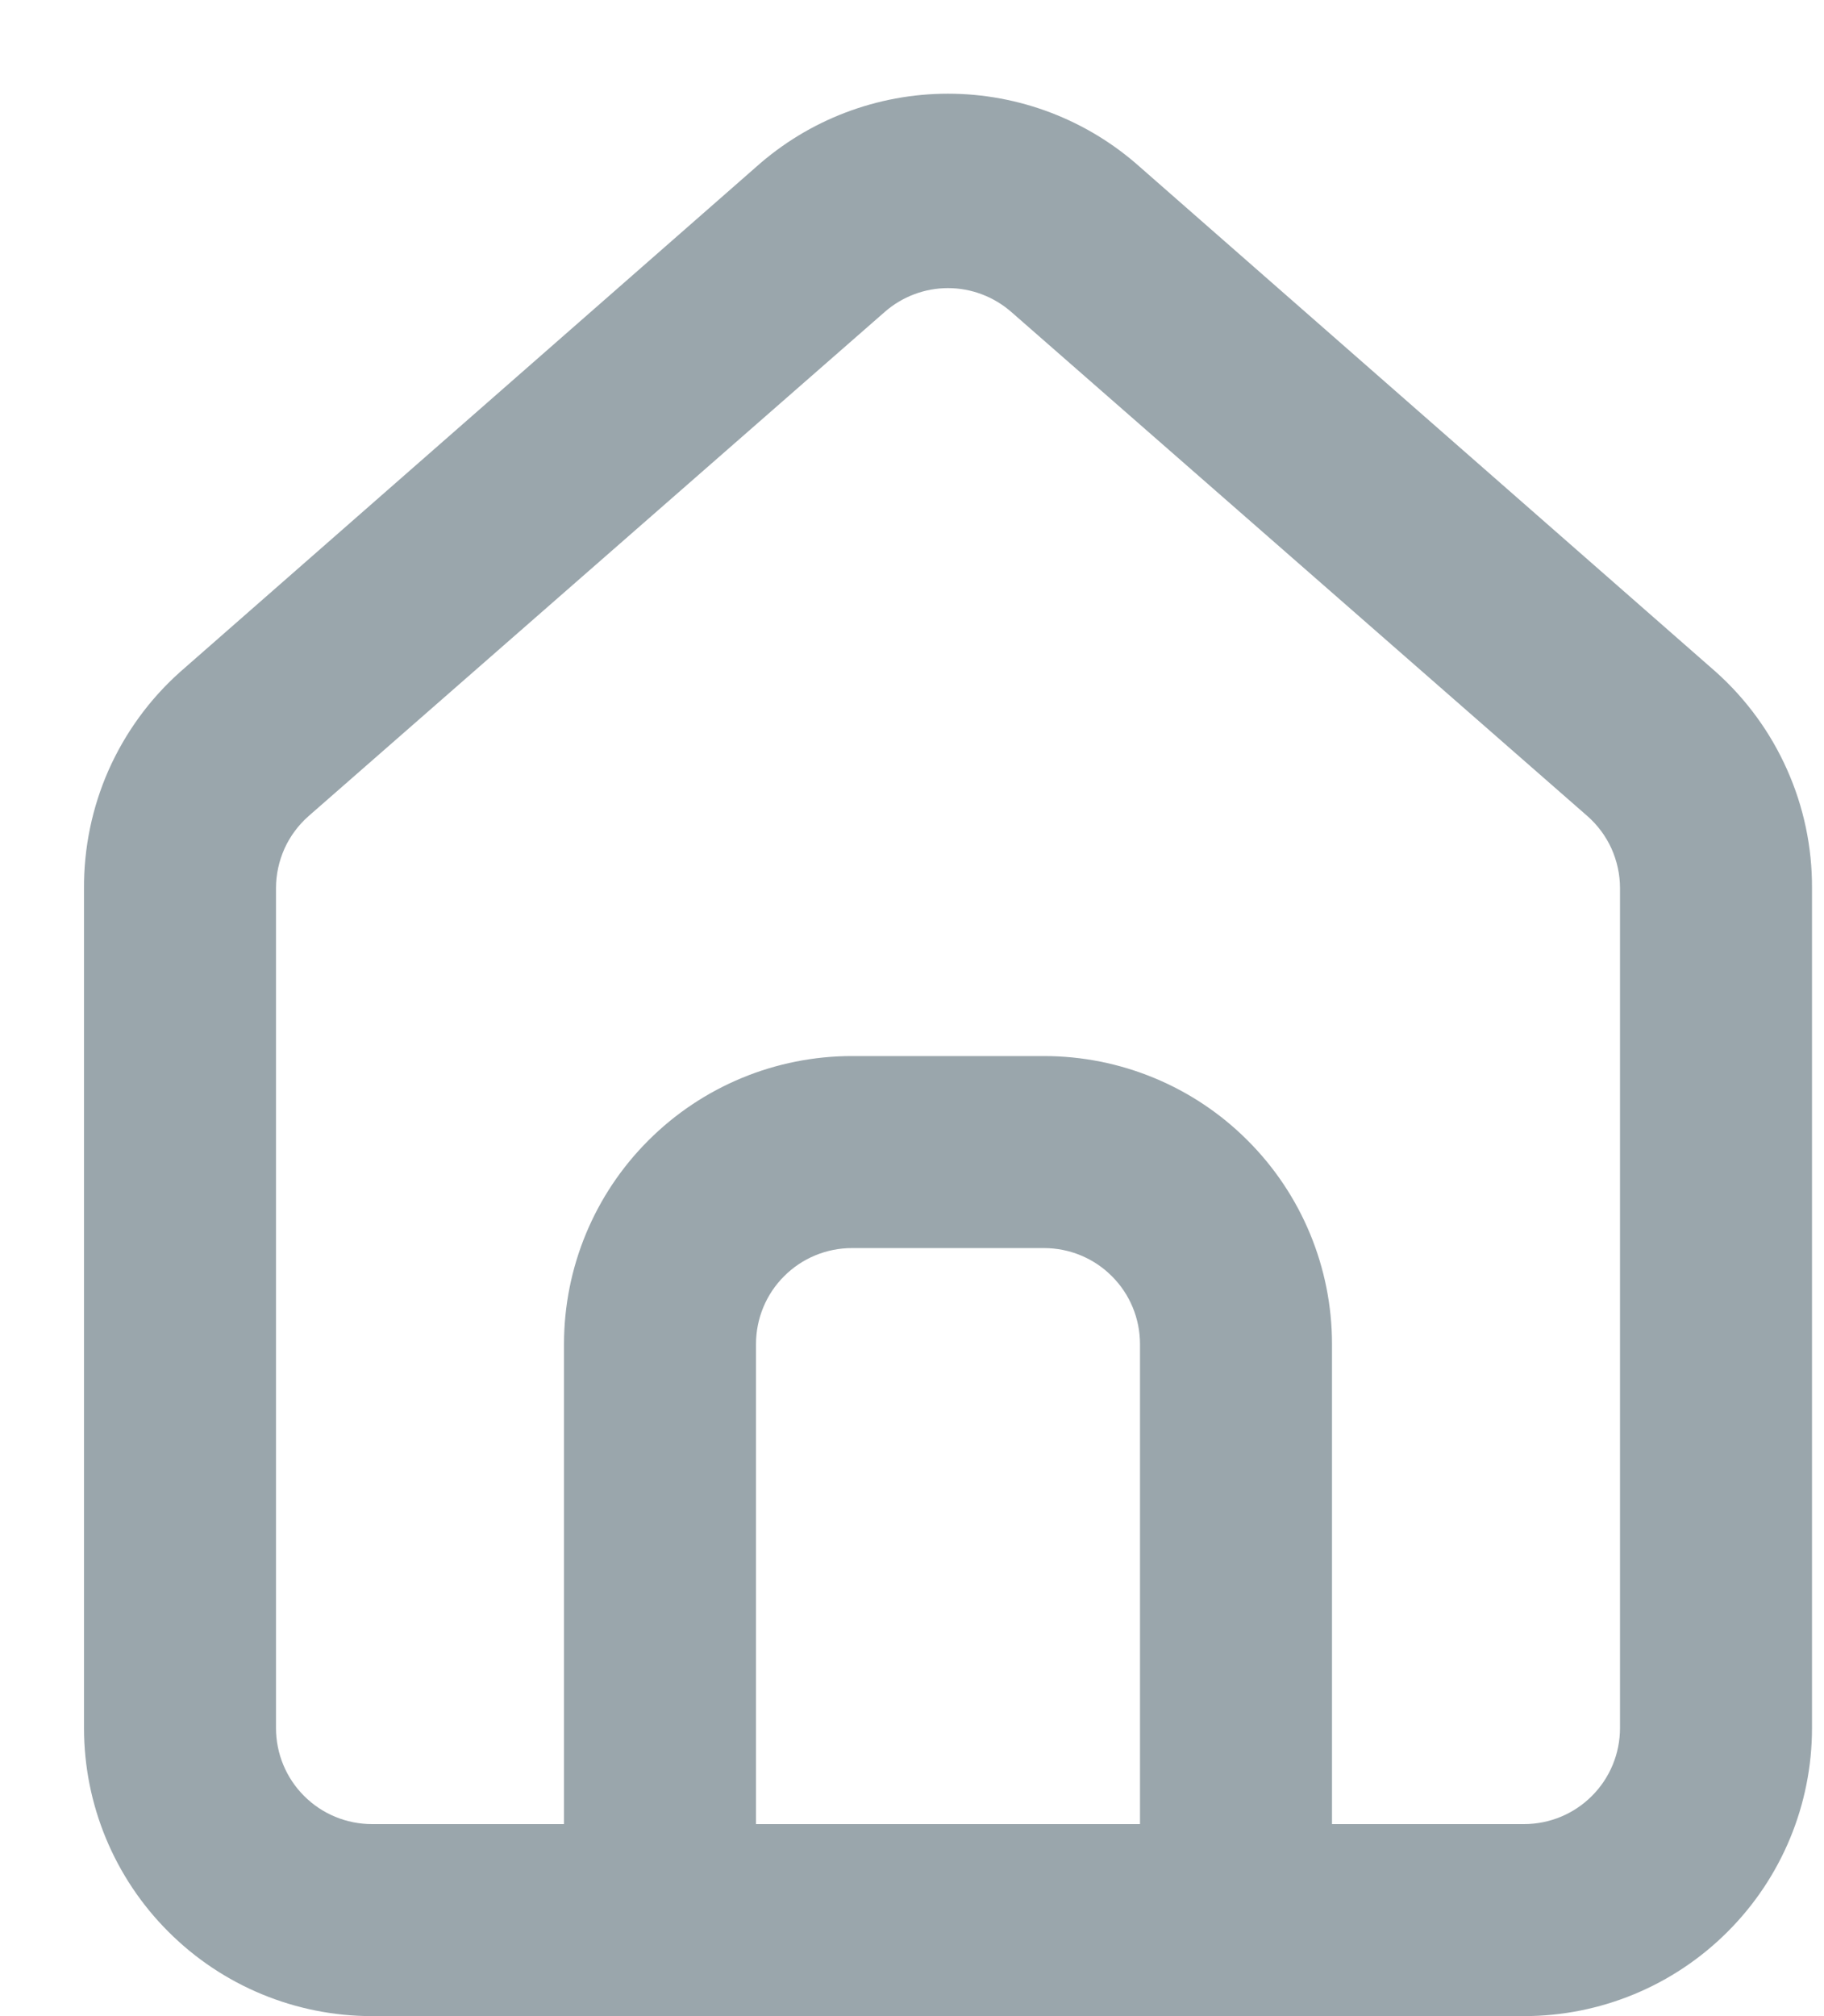 <svg width="19" height="21" viewBox="0 0 19 21" fill="none" xmlns="http://www.w3.org/2000/svg">
<path d="M17.875 7L11.875 1.74C11.325 1.248 10.613 0.976 9.875 0.976C9.137 0.976 8.425 1.248 7.875 1.74L1.875 7C1.557 7.284 1.304 7.633 1.131 8.022C0.959 8.412 0.872 8.834 0.875 9.26V18C0.875 18.796 1.191 19.559 1.754 20.121C2.316 20.684 3.079 21 3.875 21H15.875C16.671 21 17.434 20.684 17.996 20.121C18.559 19.559 18.875 18.796 18.875 18V9.25C18.877 8.826 18.789 8.406 18.616 8.018C18.444 7.63 18.191 7.283 17.875 7ZM11.875 19H7.875V14C7.875 13.735 7.98 13.48 8.168 13.293C8.355 13.105 8.61 13 8.875 13H10.875C11.14 13 11.395 13.105 11.582 13.293C11.77 13.48 11.875 13.735 11.875 14V19ZM16.875 18C16.875 18.265 16.77 18.52 16.582 18.707C16.395 18.895 16.14 19 15.875 19H13.875V14C13.875 13.204 13.559 12.441 12.996 11.879C12.434 11.316 11.671 11 10.875 11H8.875C8.079 11 7.316 11.316 6.754 11.879C6.191 12.441 5.875 13.204 5.875 14V19H3.875C3.61 19 3.355 18.895 3.168 18.707C2.98 18.52 2.875 18.265 2.875 18V9.25C2.875 9.108 2.906 8.968 2.964 8.838C3.023 8.709 3.108 8.594 3.215 8.5L9.215 3.25C9.397 3.09 9.632 3.001 9.875 3.001C10.118 3.001 10.352 3.09 10.535 3.25L16.535 8.5C16.642 8.594 16.727 8.709 16.786 8.838C16.844 8.968 16.875 9.108 16.875 9.25V18Z" fill="#9AA6AC"/>
</svg>
